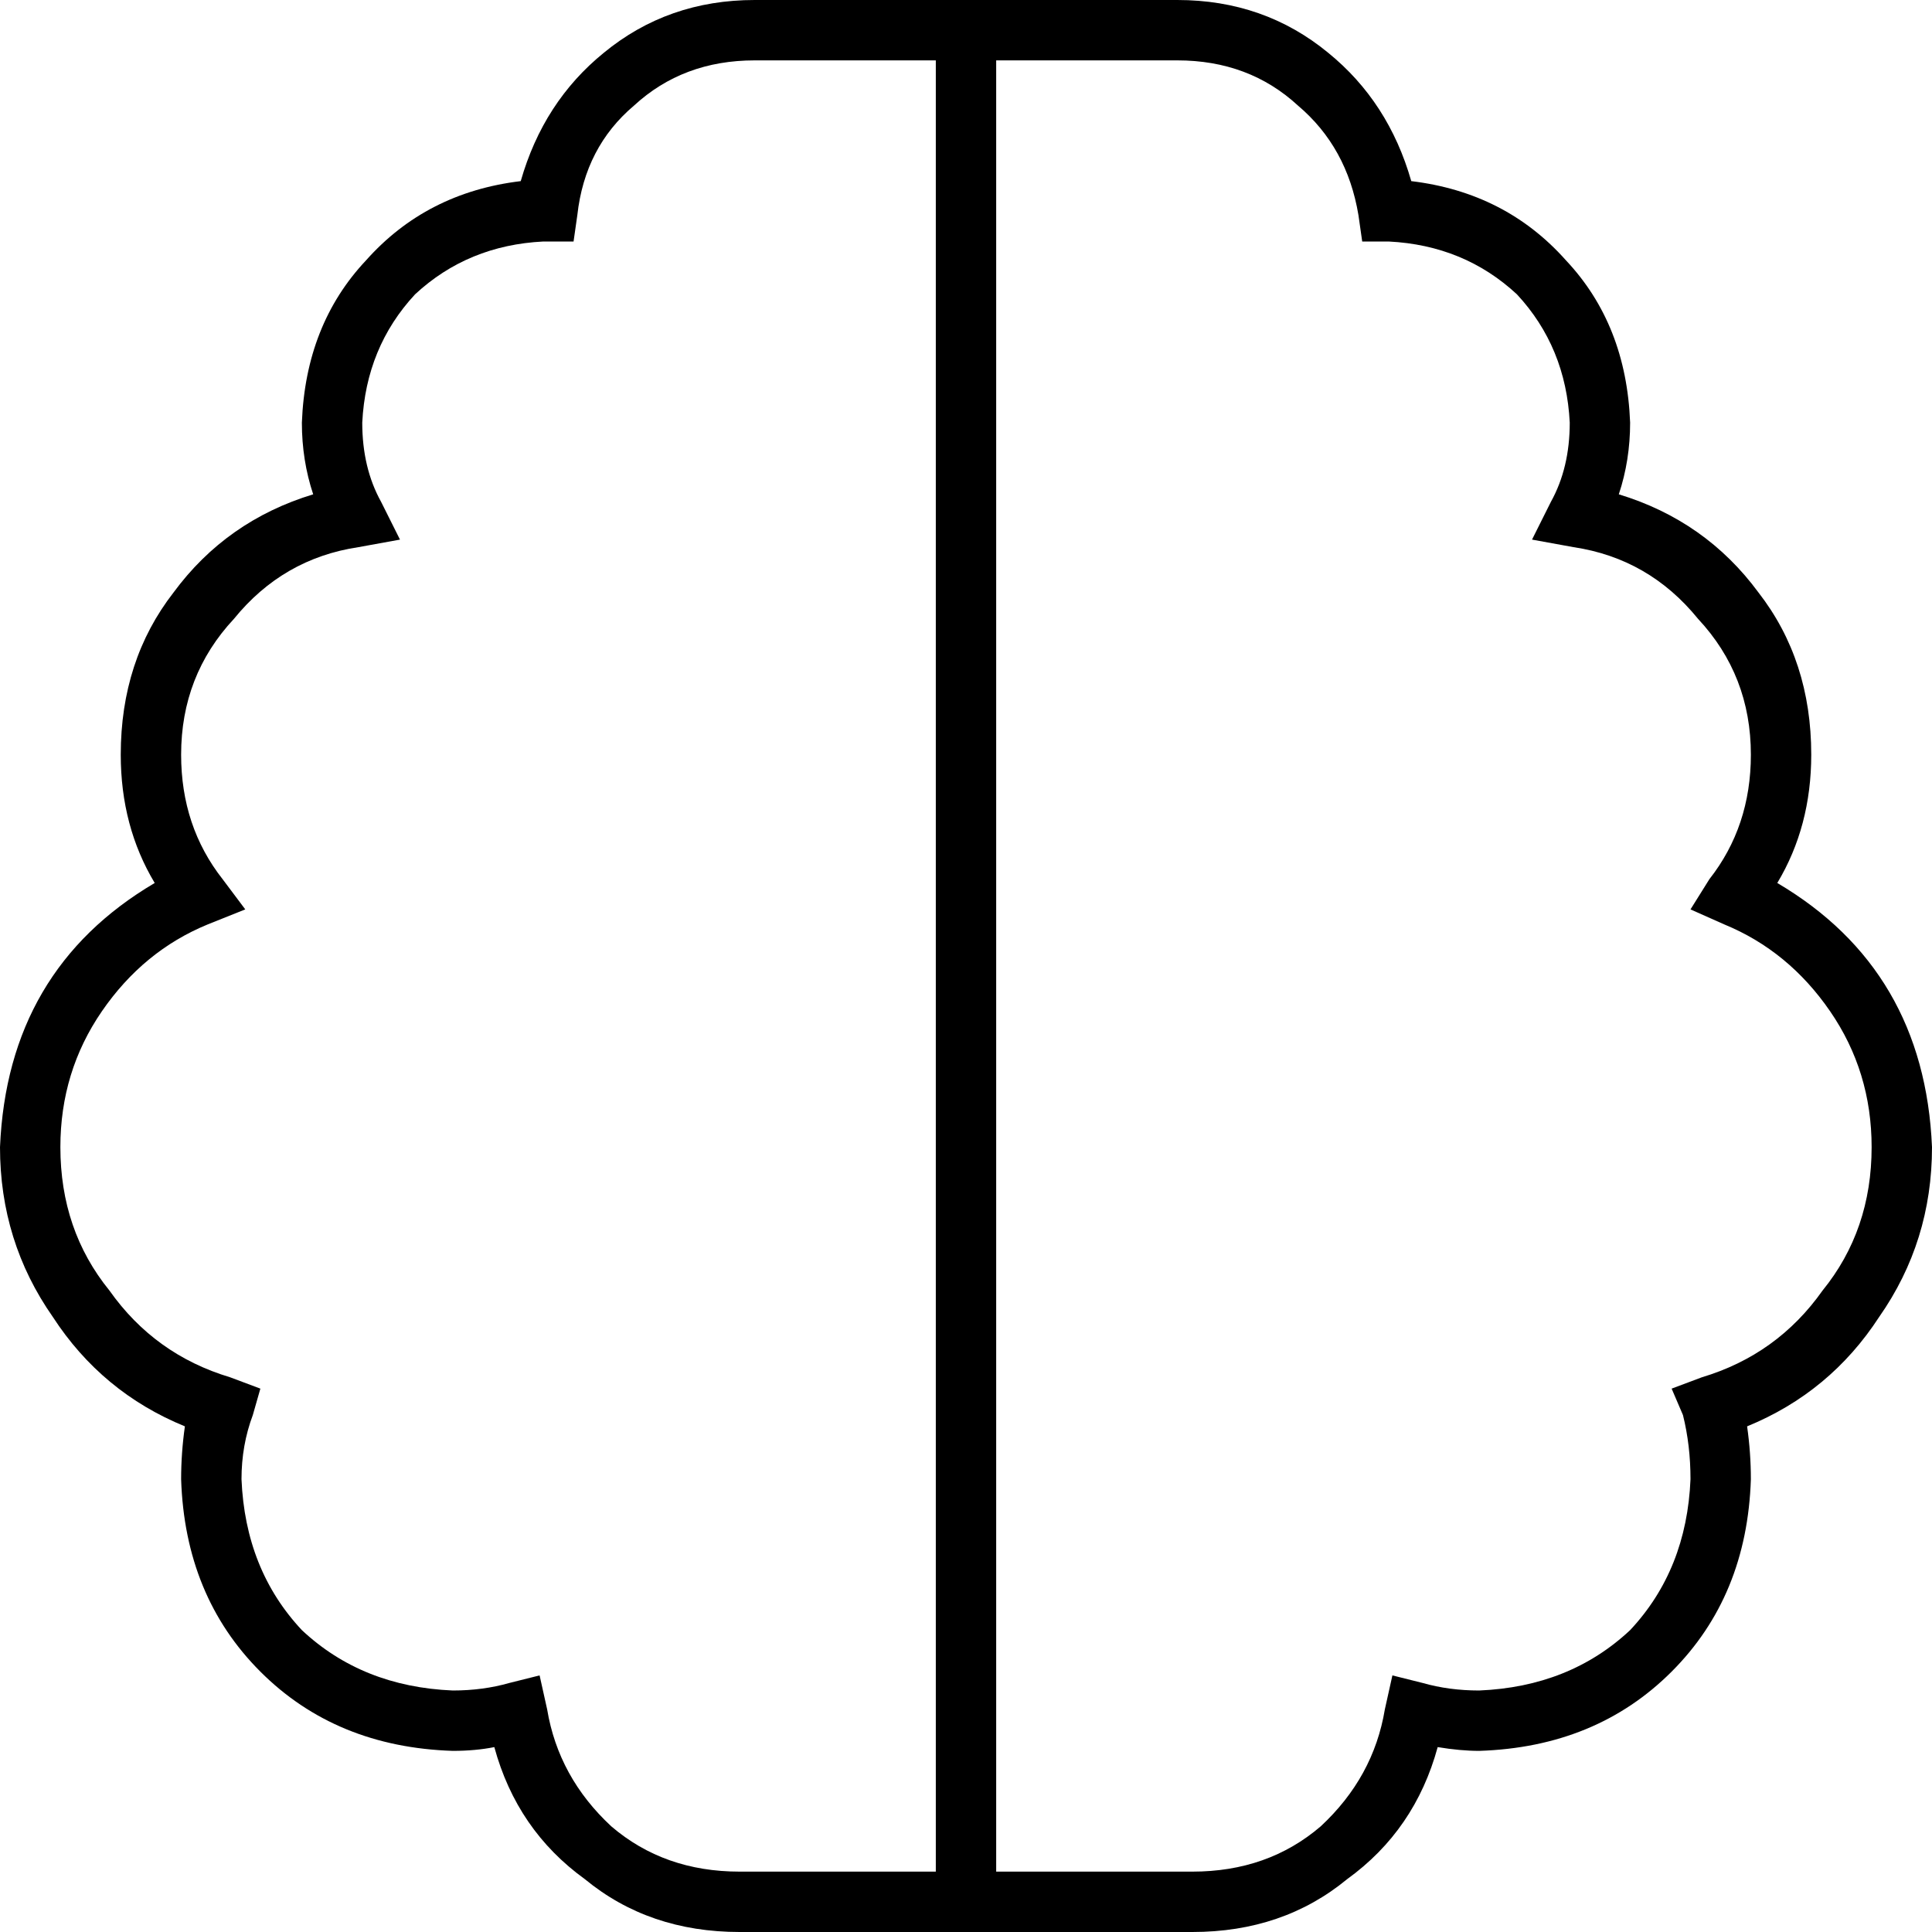 <svg xmlns="http://www.w3.org/2000/svg" viewBox="0 0 512 512">
  <path d="M 153 57 L 152 64 L 153 57 L 152 64 L 145 64 L 144 64 Q 124 65 110 78 Q 97 92 96 112 Q 96 124 101 133 L 106 143 L 106 143 L 95 145 L 95 145 Q 75 148 62 164 Q 48 179 48 200 Q 48 219 59 233 L 65 241 L 65 241 L 55 245 L 55 245 Q 38 252 27 268 Q 16 284 16 304 Q 16 326 29 342 Q 41 359 61 365 L 69 368 L 69 368 L 67 375 L 67 375 Q 64 383 64 392 Q 65 416 80 432 Q 96 447 120 448 Q 128 448 135 446 L 143 444 L 143 444 L 145 453 L 145 453 Q 148 471 162 484 Q 176 496 196 496 L 248 496 L 248 496 L 248 448 L 248 448 L 248 444 L 248 444 L 248 64 L 248 64 L 248 16 L 248 16 L 200 16 L 200 16 Q 181 16 168 28 Q 155 39 153 57 L 153 57 Z M 248 512 L 196 512 L 248 512 L 196 512 Q 172 512 155 498 Q 137 485 131 463 Q 126 464 120 464 Q 89 463 69 443 Q 49 423 48 392 Q 48 385 49 378 Q 27 369 14 349 Q 0 329 0 304 Q 2 257 41 234 Q 32 219 32 200 Q 32 175 46 157 Q 60 138 83 131 Q 80 122 80 112 Q 81 86 97 69 Q 113 51 138 48 Q 144 27 160 14 Q 177 0 200 0 L 248 0 L 312 0 Q 335 0 352 14 Q 368 27 374 48 Q 399 51 415 69 Q 431 86 432 112 Q 432 122 429 131 Q 452 138 466 157 Q 480 175 480 200 Q 480 219 471 234 Q 510 257 512 304 Q 512 329 498 349 Q 485 369 463 378 Q 464 385 464 392 Q 463 423 443 443 Q 423 463 392 464 Q 387 464 381 463 Q 375 485 357 498 Q 340 512 316 512 L 264 512 L 248 512 Z M 264 496 L 316 496 L 264 496 L 316 496 Q 336 496 350 484 Q 364 471 367 453 L 369 444 L 369 444 L 377 446 L 377 446 Q 384 448 392 448 Q 416 447 432 432 Q 447 416 448 392 Q 448 383 446 375 L 443 368 L 443 368 L 451 365 L 451 365 Q 471 359 483 342 Q 496 326 496 304 Q 496 284 485 268 Q 474 252 457 245 L 448 241 L 448 241 L 453 233 L 453 233 Q 464 219 464 200 Q 464 179 450 164 Q 437 148 417 145 L 406 143 L 406 143 L 411 133 L 411 133 Q 416 124 416 112 Q 415 92 402 78 Q 388 65 368 64 L 368 64 L 368 64 L 361 64 L 361 64 L 360 57 L 360 57 Q 357 39 344 28 Q 331 16 312 16 L 264 16 L 264 16 L 264 64 L 264 64 L 264 444 L 264 444 L 264 448 L 264 448 L 264 496 L 264 496 Z" />
</svg>